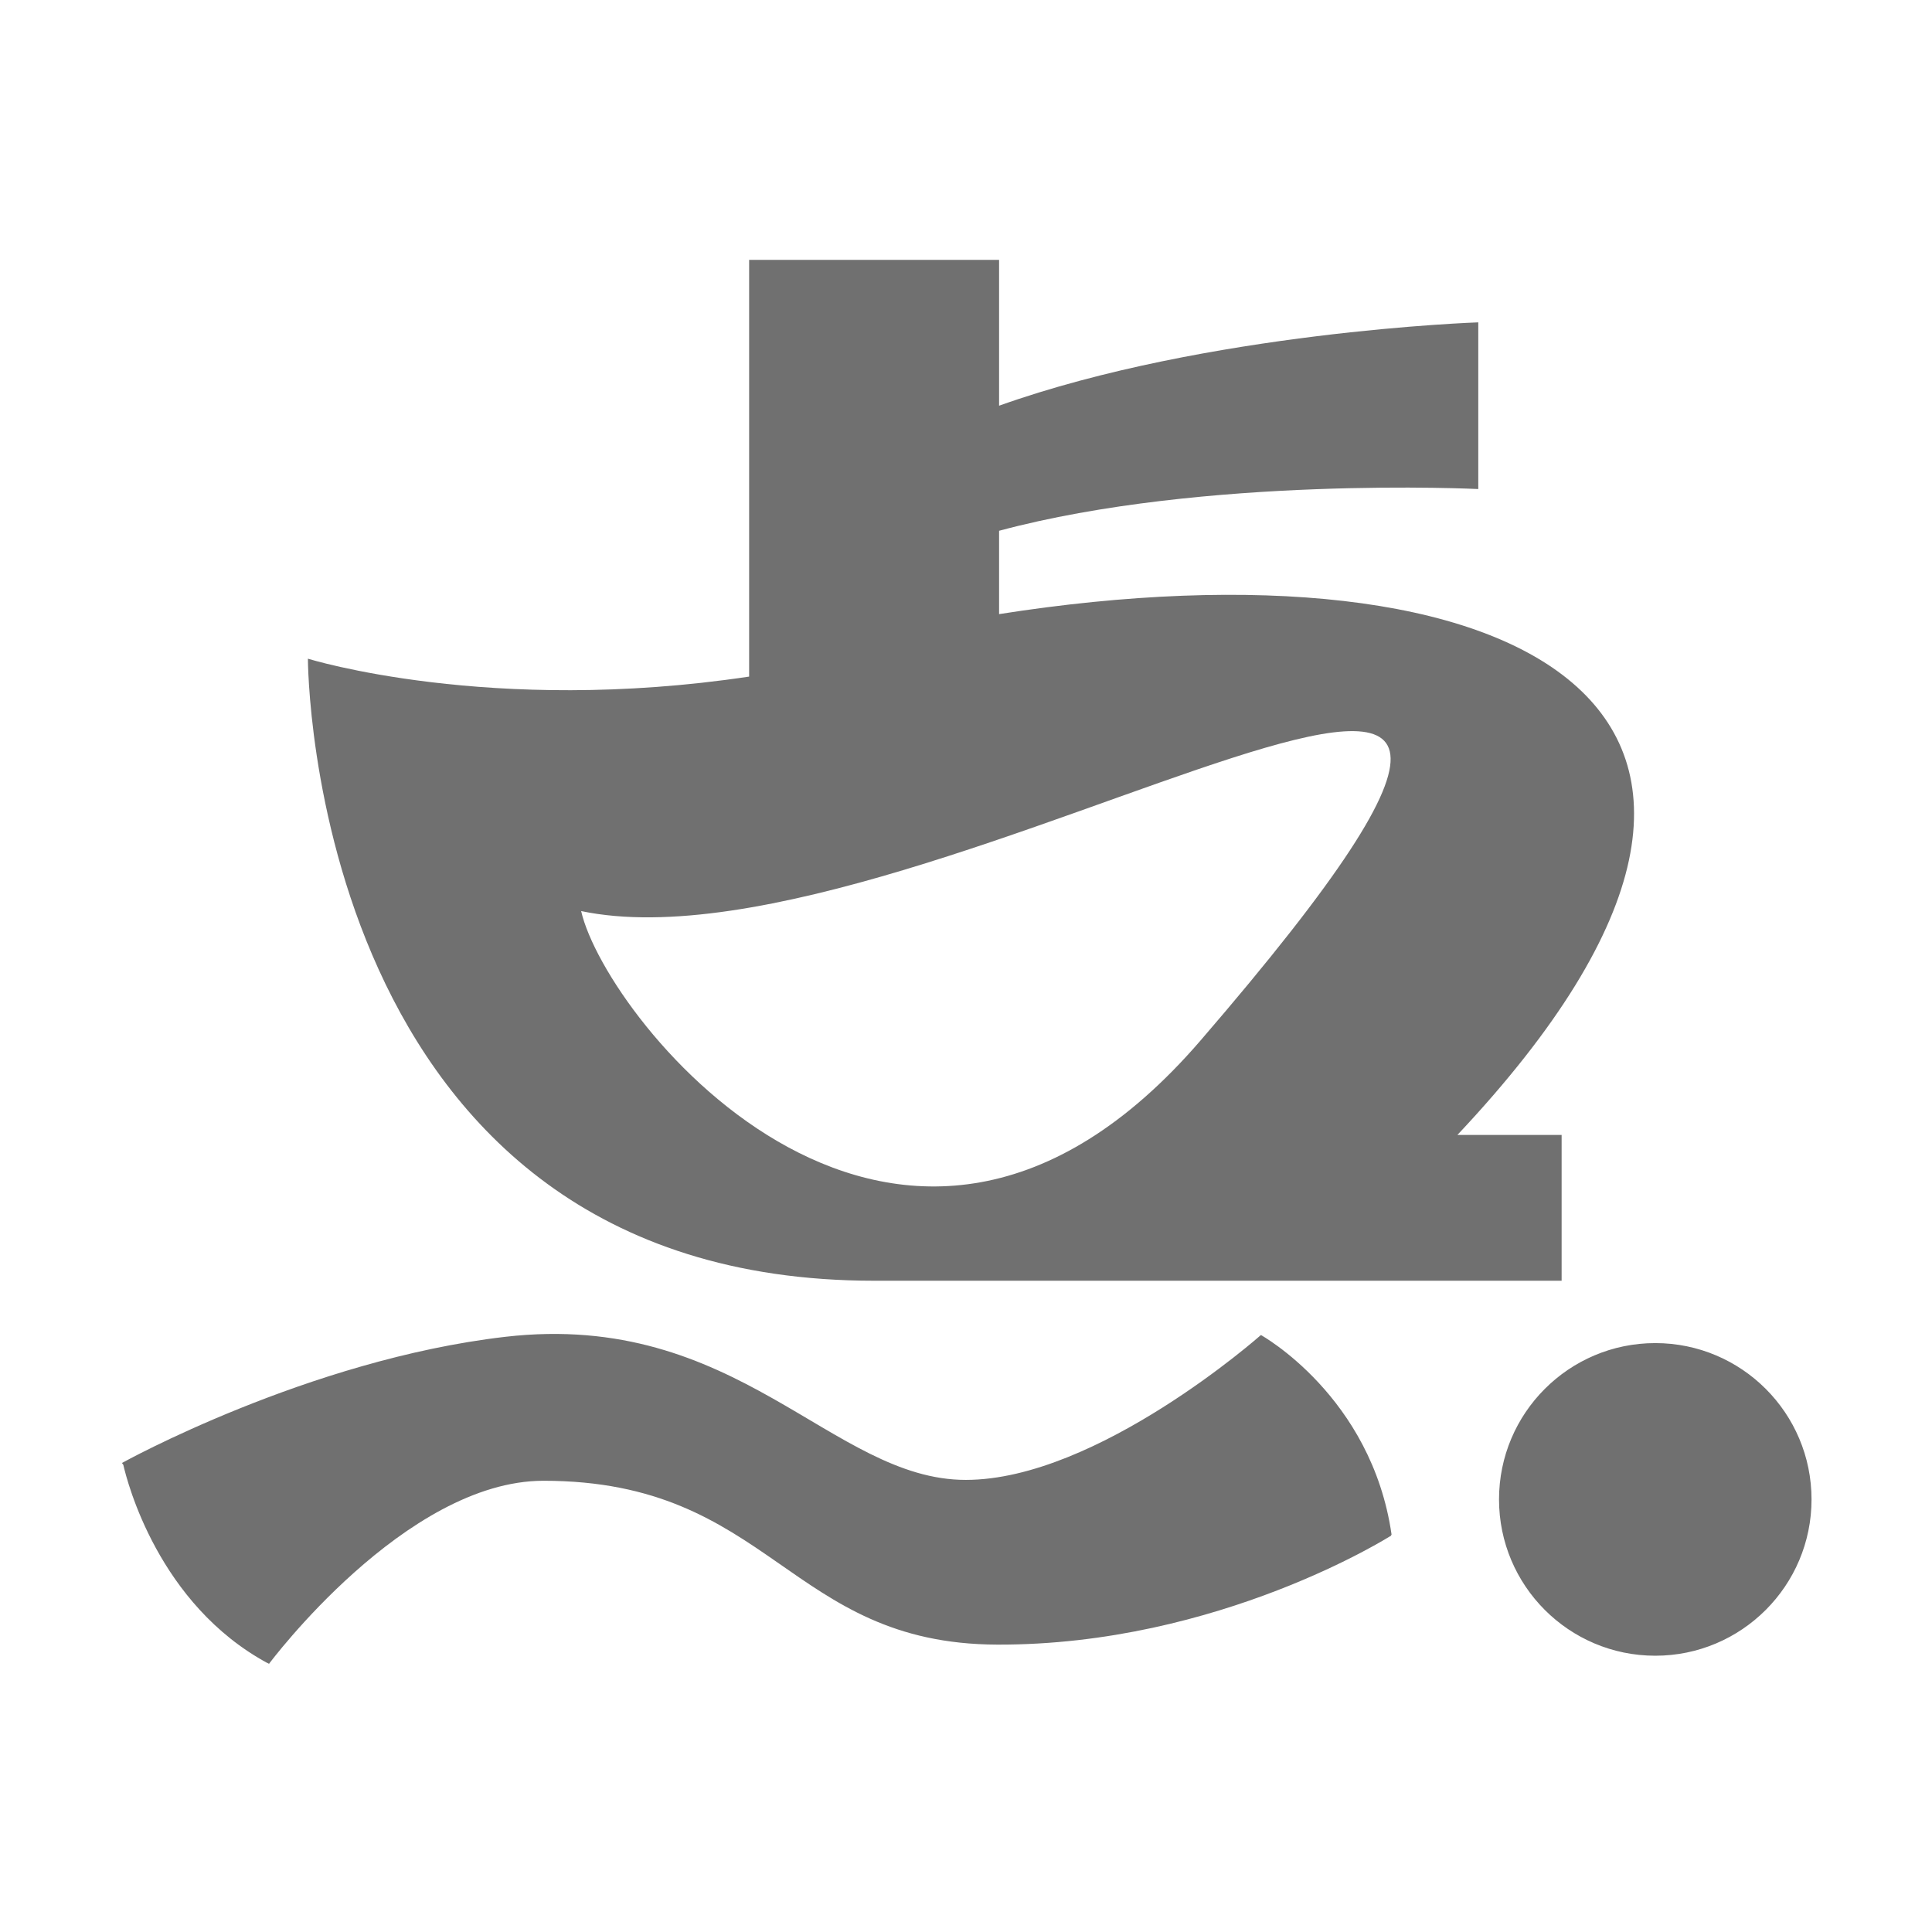 <?xml version="1.0" standalone="no"?><!DOCTYPE svg PUBLIC "-//W3C//DTD SVG 1.1//EN" "http://www.w3.org/Graphics/SVG/1.1/DTD/svg11.dtd"><svg class="icon" width="128px" height="128.00px" viewBox="0 0 1024 1024" version="1.1" xmlns="http://www.w3.org/2000/svg"><path fill="#707070" d="M463.314 678.817 827.695 678.817 827.695 601.533l-55.234 0c215.043-228.459 28.206-318.64-242.922-276.037l0-44.173c108.962-29.253 253.982-22.12 253.982-22.12l0-88.347c0 0-143.58 4.842-253.982 44.174l0-77.287-132.487 0L397.052 358.61c-137.265 20.615-233.857-9.489-233.857-9.489S163.325 678.817 463.314 678.817zM636.211 551.602c-158.436 183.694-314.843-10.276-328.194-68.716C491.844 521.432 935.217 204.886 636.211 551.602zM668.244 707.548l0.098 0.392-0.129-0.26c0 0-86.58 76.696-156.343 76.696-71.005 0-120.805-90.048-244.033-75.844C163.293 720.636 64.639 775.412 64.639 775.412l0.72 0.982c2.028 8.9 18.585 73.946 76.699 105.232l-0.065-0.327 0.523 0.651c0 0 72.281-97.114 145.544-97.114 120.806 0 129.641 86.448 240.434 86.844 117.6 0.391 208.957-57.853 208.957-57.853l-0.262-0.459 0.392 0.132C727.044 740.007 668.244 707.548 668.244 707.548zM877.332 711.868c-45.712 0-82.817 37.103-82.817 82.852 0 45.743 37.105 82.846 82.817 82.846s82.817-37.103 82.817-82.846C960.148 748.97 923.043 711.868 877.332 711.868z" /></svg>